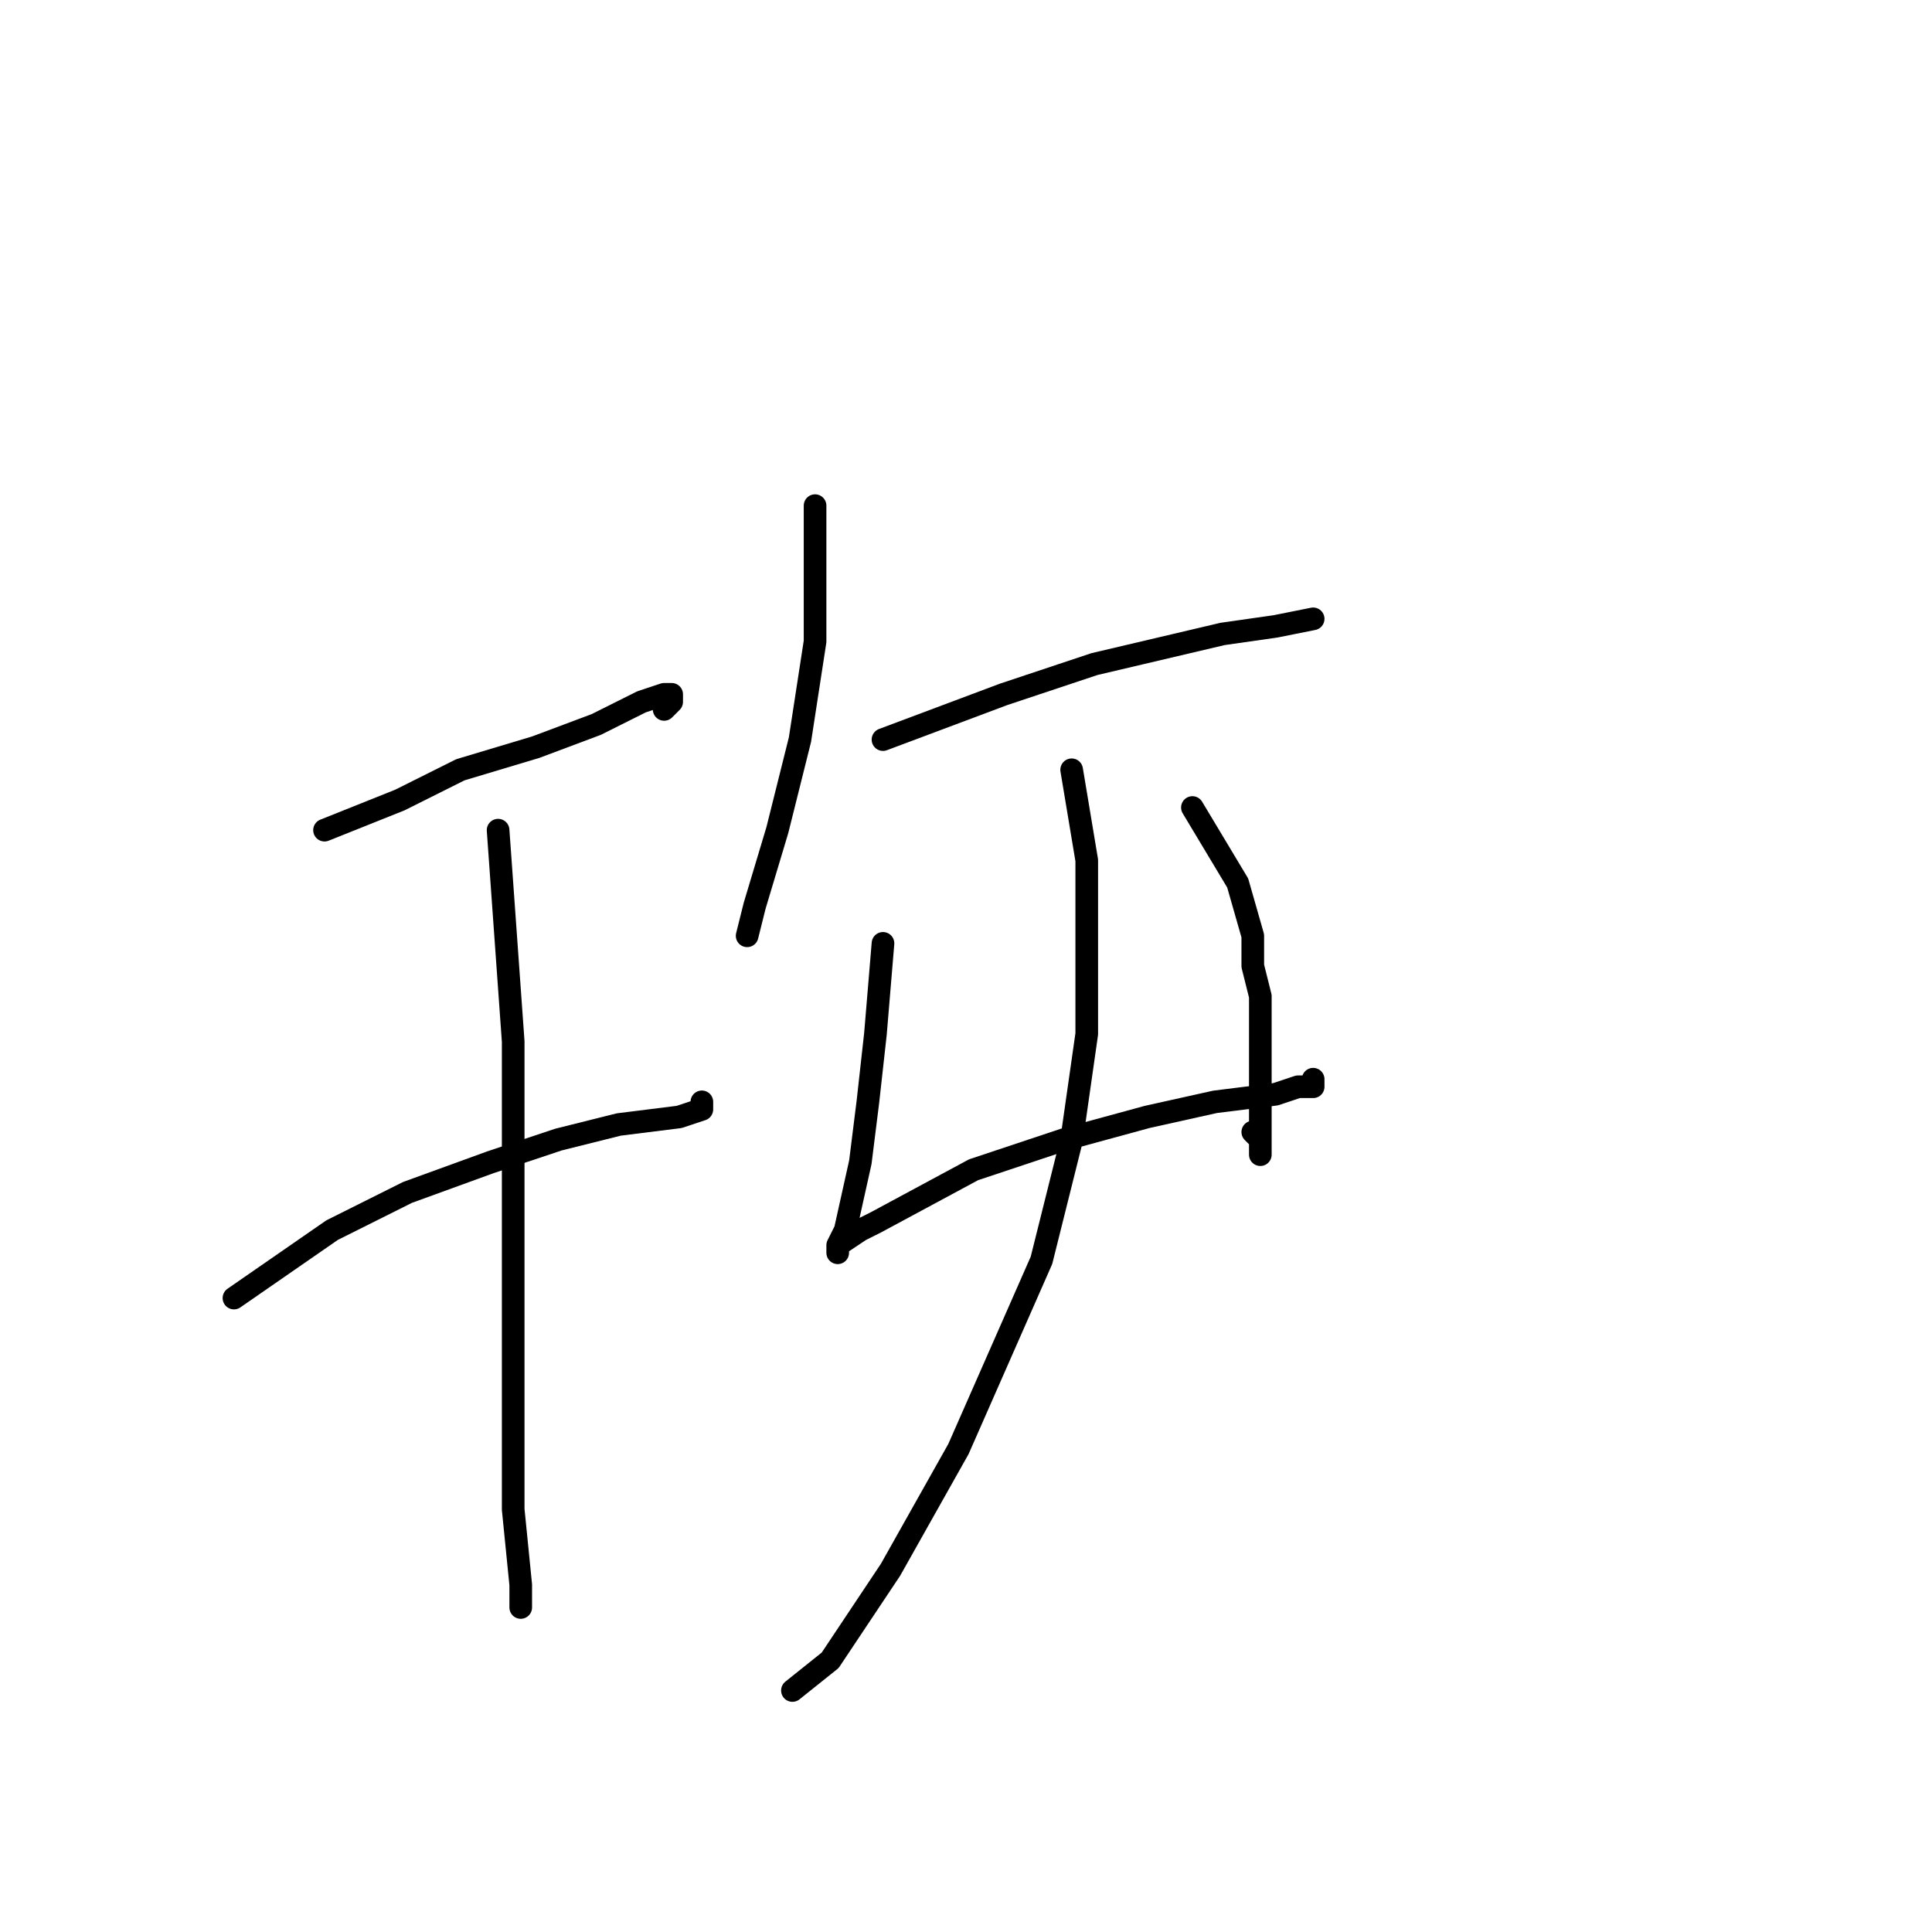 <?xml version="1.0" standalone="no"?>
    <svg width="256" height="256" xmlns="http://www.w3.org/2000/svg" version="1.1">
    <polyline stroke="black" stroke-width="3" stroke-linecap="round" fill="transparent" stroke-linejoin="round" points="43 110 53 106 61 102 71 99 79 96 85 93 88 92 89 92 89 93 88 94 88 94 " />
        <polyline stroke="black" stroke-width="3" stroke-linecap="round" fill="transparent" stroke-linejoin="round" points="31 172 44 163 54 158 65 154 74 151 82 149 90 148 93 147 93 146 93 146 " />
        <polyline stroke="black" stroke-width="3" stroke-linecap="round" fill="transparent" stroke-linejoin="round" points="66 110 67 124 68 138 68 167 68 186 68 200 69 210 69 213 69 213 " />
        <polyline stroke="black" stroke-width="3" stroke-linecap="round" fill="transparent" stroke-linejoin="round" points="108 67 108 80 108 85 106 98 103 110 100 120 99 124 99 124 " />
        <polyline stroke="black" stroke-width="3" stroke-linecap="round" fill="transparent" stroke-linejoin="round" points="117 98 133 92 145 88 162 84 169 83 174 82 174 82 " />
        <polyline stroke="black" stroke-width="3" stroke-linecap="round" fill="transparent" stroke-linejoin="round" points="117 125 116 137 115 146 114 154 112 163 111 165 111 166 111 165 114 163 116 162 129 155 141 151 152 148 161 146 169 145 172 144 174 144 174 143 174 143 " />
        <polyline stroke="black" stroke-width="3" stroke-linecap="round" fill="transparent" stroke-linejoin="round" points="158 107 164 117 166 124 166 128 167 132 167 136 167 142 167 149 167 152 167 153 167 152 167 151 166 150 166 150 " />
        <polyline stroke="black" stroke-width="3" stroke-linecap="round" fill="transparent" stroke-linejoin="round" points="142 102 144 114 144 124 144 137 142 151 138 167 127 192 118 208 110 220 105 224 105 224 " />
        </svg>